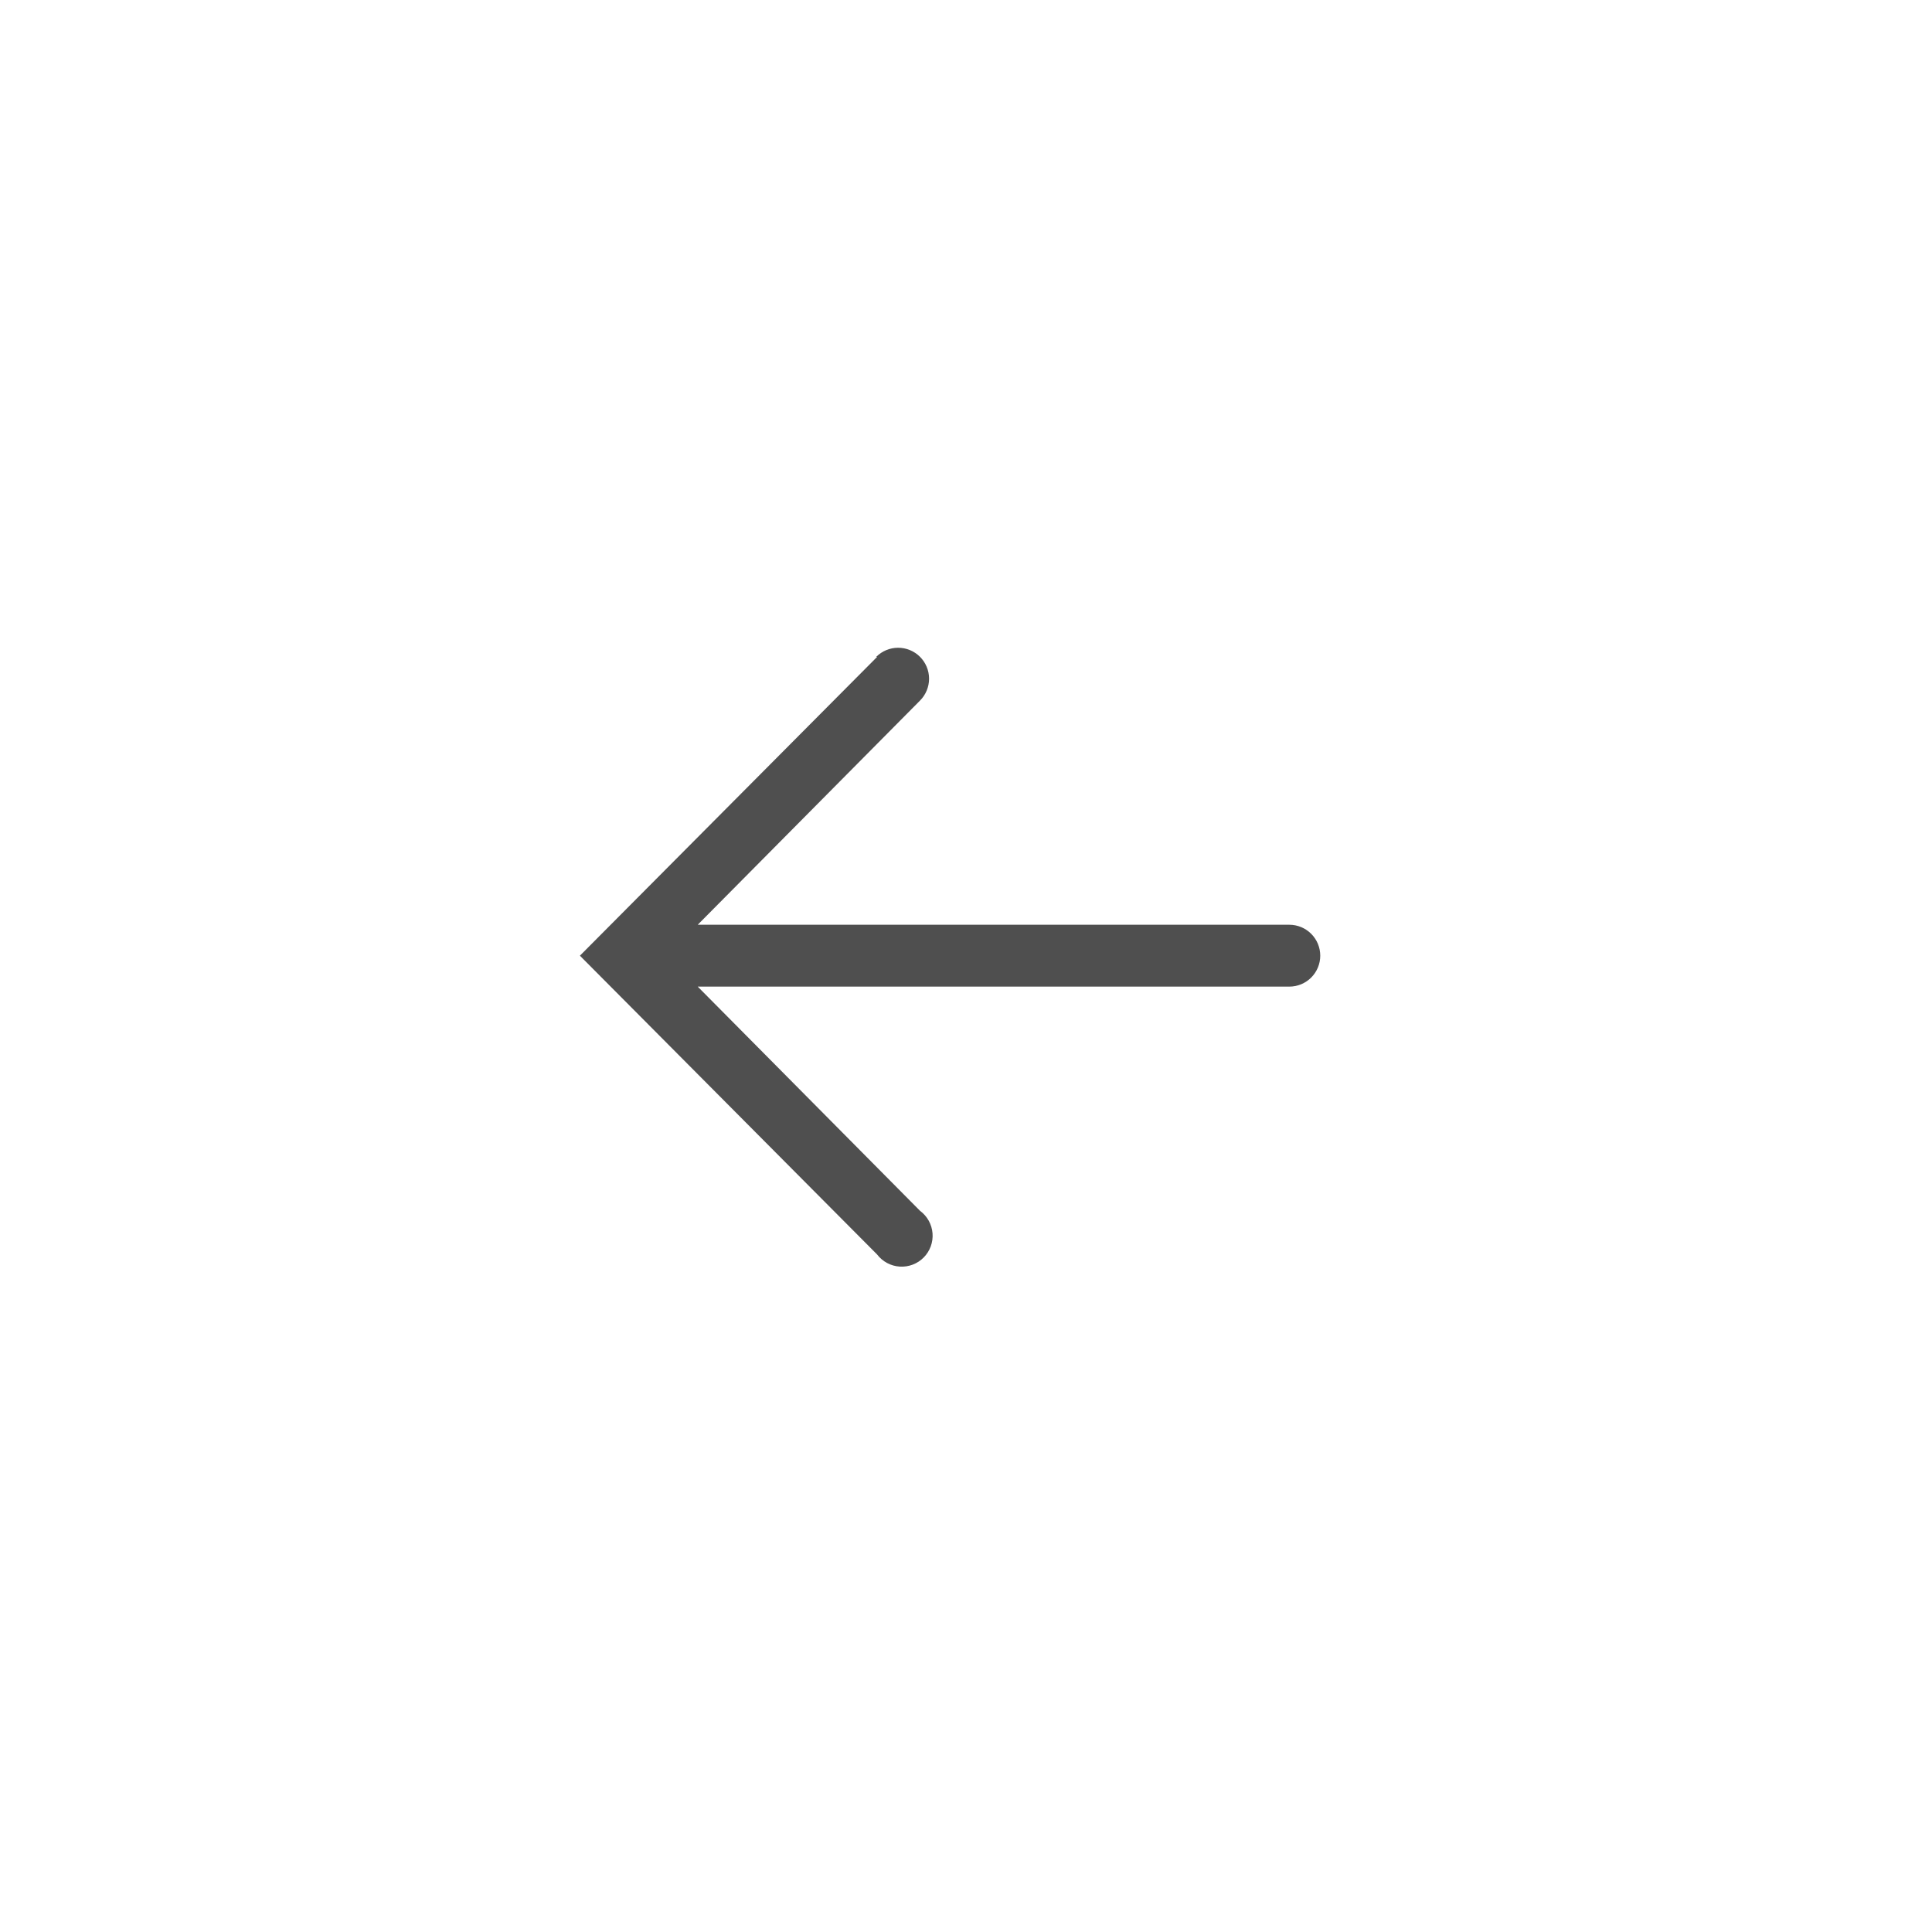 <svg xmlns="http://www.w3.org/2000/svg" xmlns:xlink="http://www.w3.org/1999/xlink" width="1080" zoomAndPan="magnify" viewBox="0 0 810 810" height="1080" preserveAspectRatio="xMidYMid meet" version="1.0"><defs><clipPath id="aaf9ff0d7d"><path d="M 243 271.574 L 554 271.574 L 554 532 L 243 532 Z M 243 271.574 " clip-rule="nonzero"/></clipPath></defs><g clip-path="url(#aaf9ff0d7d)"><path fill="#4f4f4f" d="M 367.727 275.406 L 243.129 400.676 L 367.727 525.945 C 368.852 527.422 370.281 528.641 371.918 529.52 C 373.555 530.395 375.363 530.91 377.219 531.027 C 379.07 531.148 380.926 530.863 382.664 530.203 C 384.398 529.543 385.973 528.516 387.277 527.191 C 388.578 525.867 389.586 524.281 390.223 522.535 C 390.859 520.789 391.113 518.93 390.969 517.078 C 390.824 515.227 390.281 513.426 389.383 511.801 C 388.48 510.176 387.242 508.762 385.75 507.66 L 292.527 413.645 L 540.559 413.645 C 543.996 413.645 547.297 412.277 549.727 409.844 C 552.156 407.414 553.523 404.117 553.523 400.676 C 553.523 397.238 552.156 393.938 549.727 391.508 C 547.297 389.074 543.996 387.707 540.559 387.707 L 292.527 387.707 L 385.75 293.691 C 388.172 291.25 389.527 287.945 389.516 284.504 C 389.504 281.062 388.125 277.77 385.684 275.344 C 383.242 272.918 379.938 271.562 376.496 271.574 C 373.059 271.586 369.762 272.965 367.34 275.406 Z M 367.727 275.406 " fill-opacity="1" fill-rule="nonzero"/></g></svg>